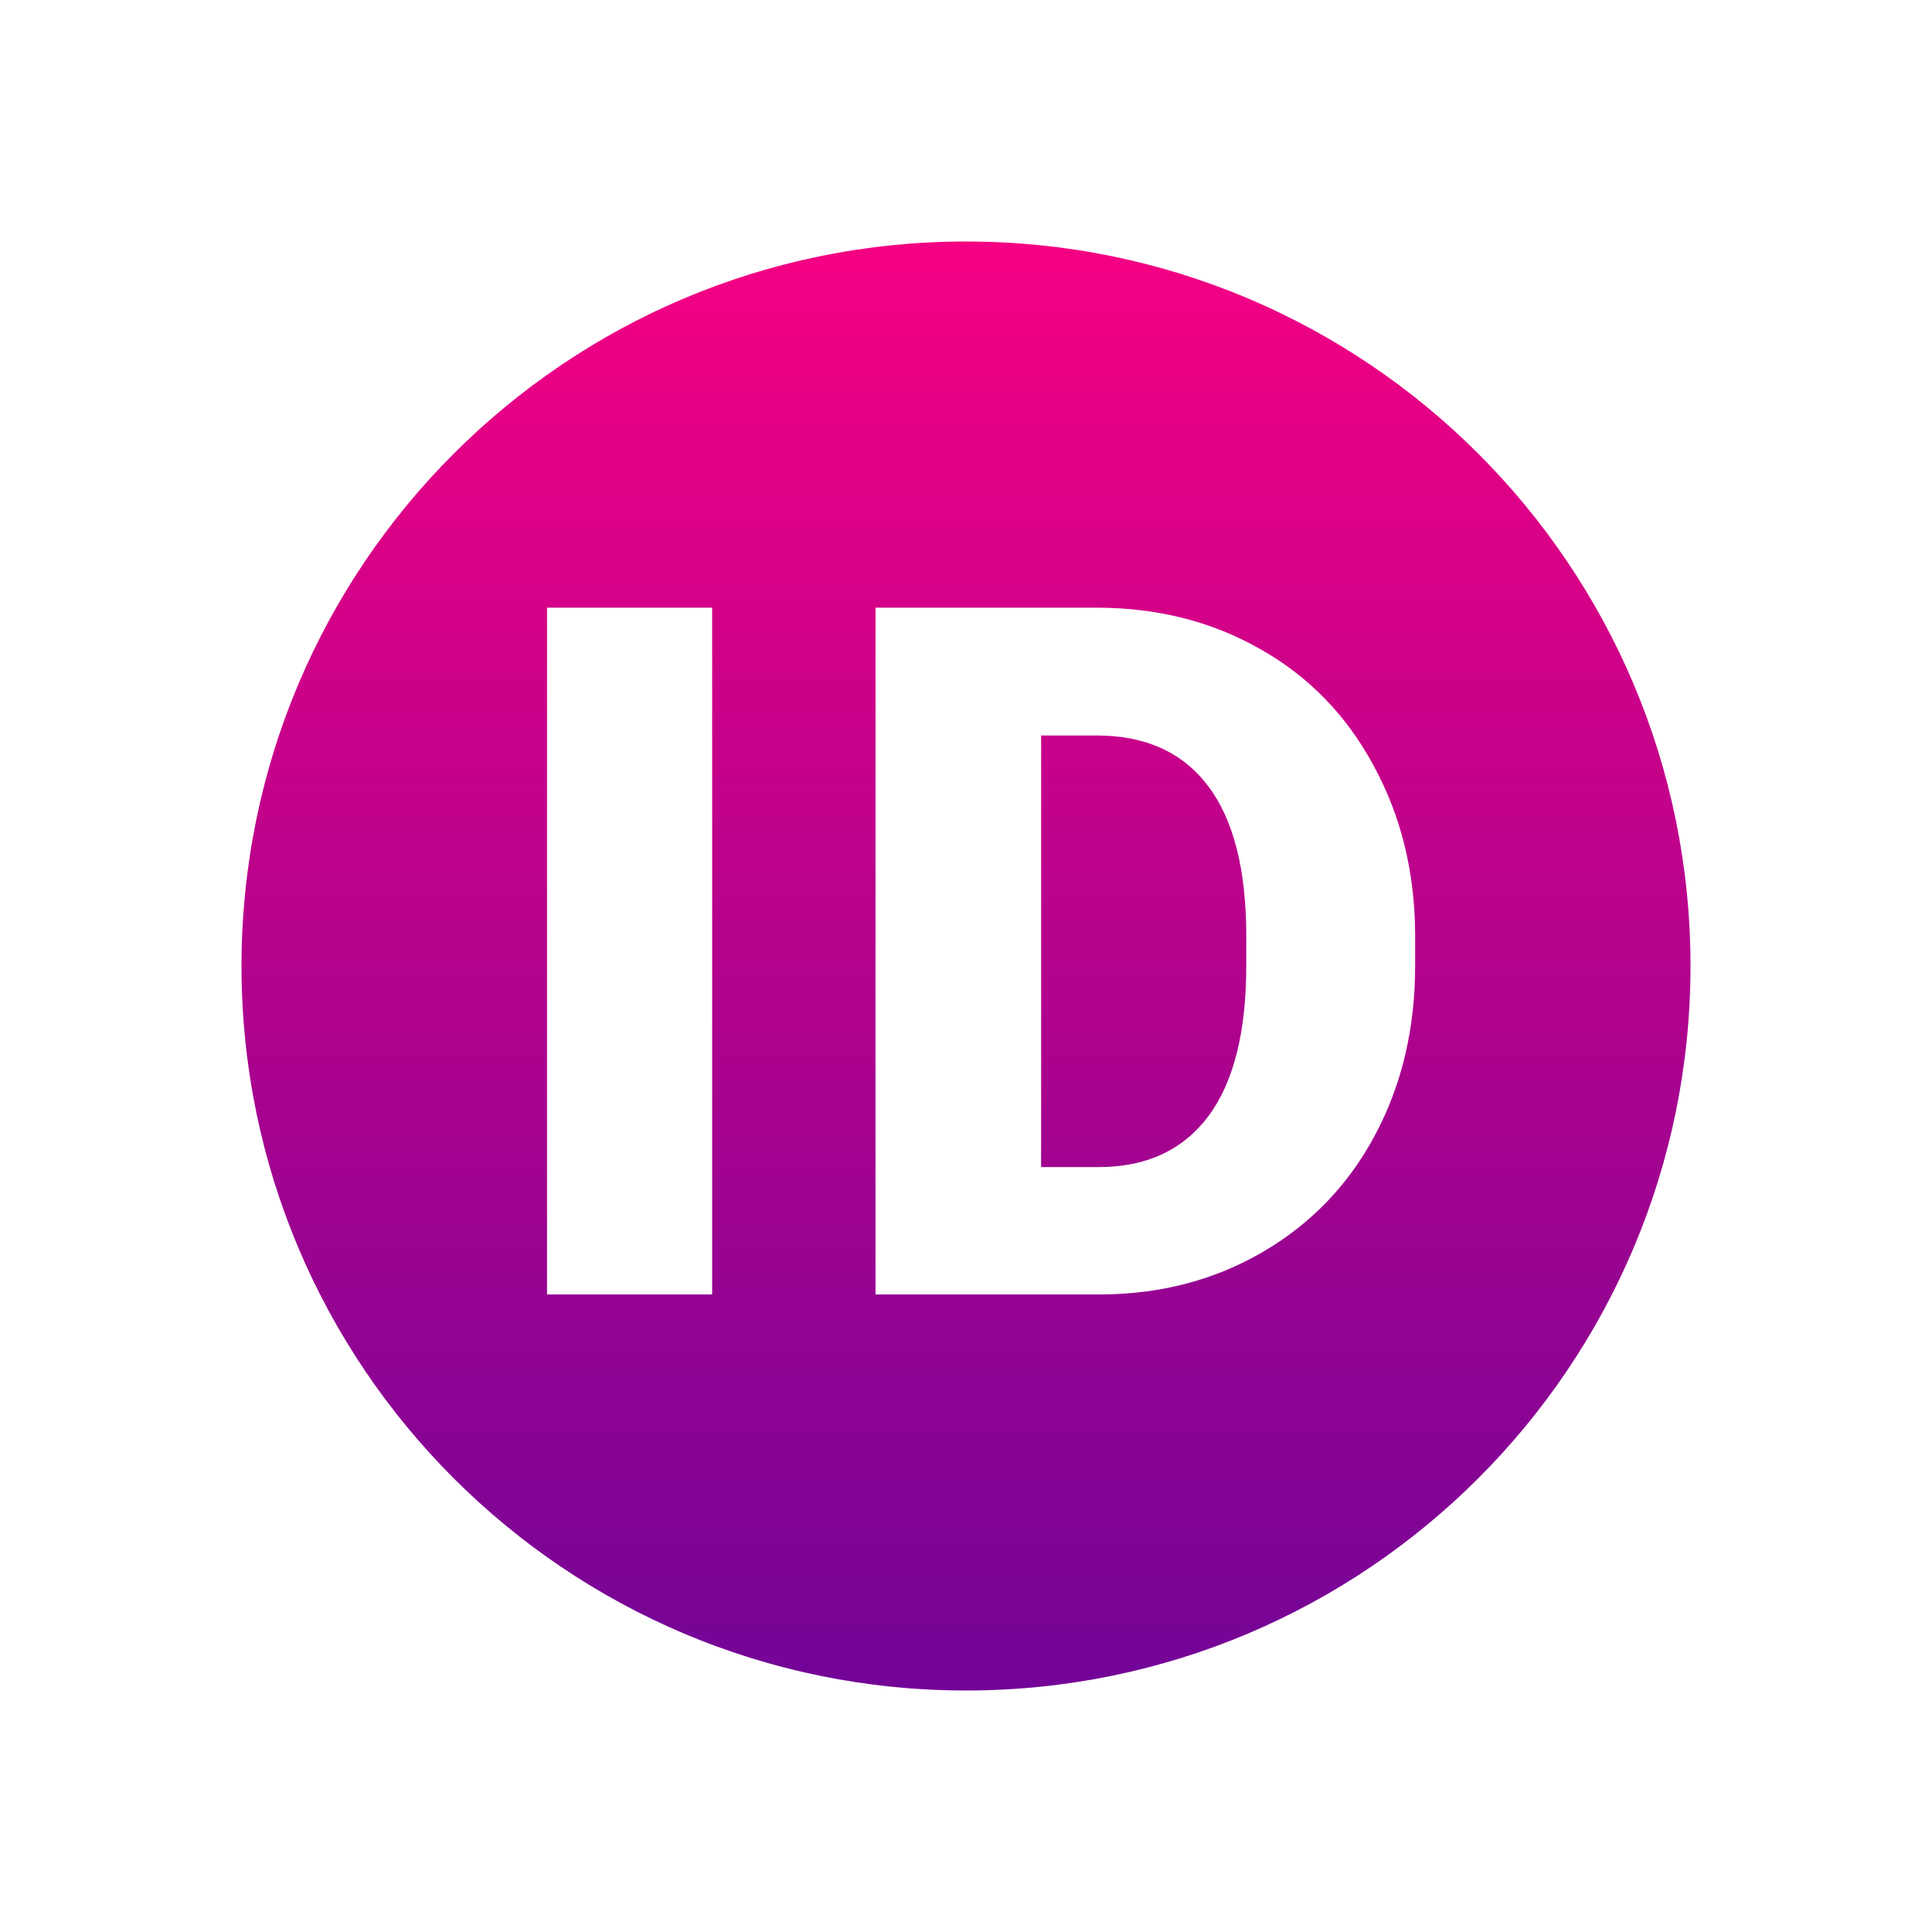<svg width="48" height="48" viewBox="0 0 48 48" fill="none" xmlns="http://www.w3.org/2000/svg">
<path fill-rule="evenodd" clip-rule="evenodd" d="M24 42C33.941 42 42 33.941 42 24C42 14.059 33.941 6 24 6C14.059 6 6 14.059 6 24C6 33.941 14.059 42 24 42ZM13.591 32.16H17.693V15.098H13.591V32.16ZM21.752 15.098V32.16H27.366C28.842 32.152 30.178 31.801 31.373 31.105C32.577 30.402 33.506 29.433 34.163 28.199C34.827 26.957 35.159 25.555 35.159 23.992V23.207C35.151 21.66 34.807 20.265 34.127 19.023C33.456 17.773 32.518 16.808 31.315 16.129C30.112 15.441 28.756 15.098 27.248 15.098H21.752ZM25.866 28.996V18.273H27.248C28.459 18.273 29.381 18.691 30.014 19.527C30.647 20.363 30.963 21.605 30.963 23.254V23.992C30.963 25.648 30.647 26.898 30.014 27.742C29.381 28.578 28.475 28.996 27.295 28.996H25.866Z" fill="url(#paint0_linear_309_382)"/>
<defs>
<linearGradient id="paint0_linear_309_382" x1="24" y1="6" x2="24" y2="42" gradientUnits="userSpaceOnUse">
<stop stop-color="#F50083"/>
<stop offset="1" stop-color="#720497"/>
</linearGradient>
</defs>
</svg>
